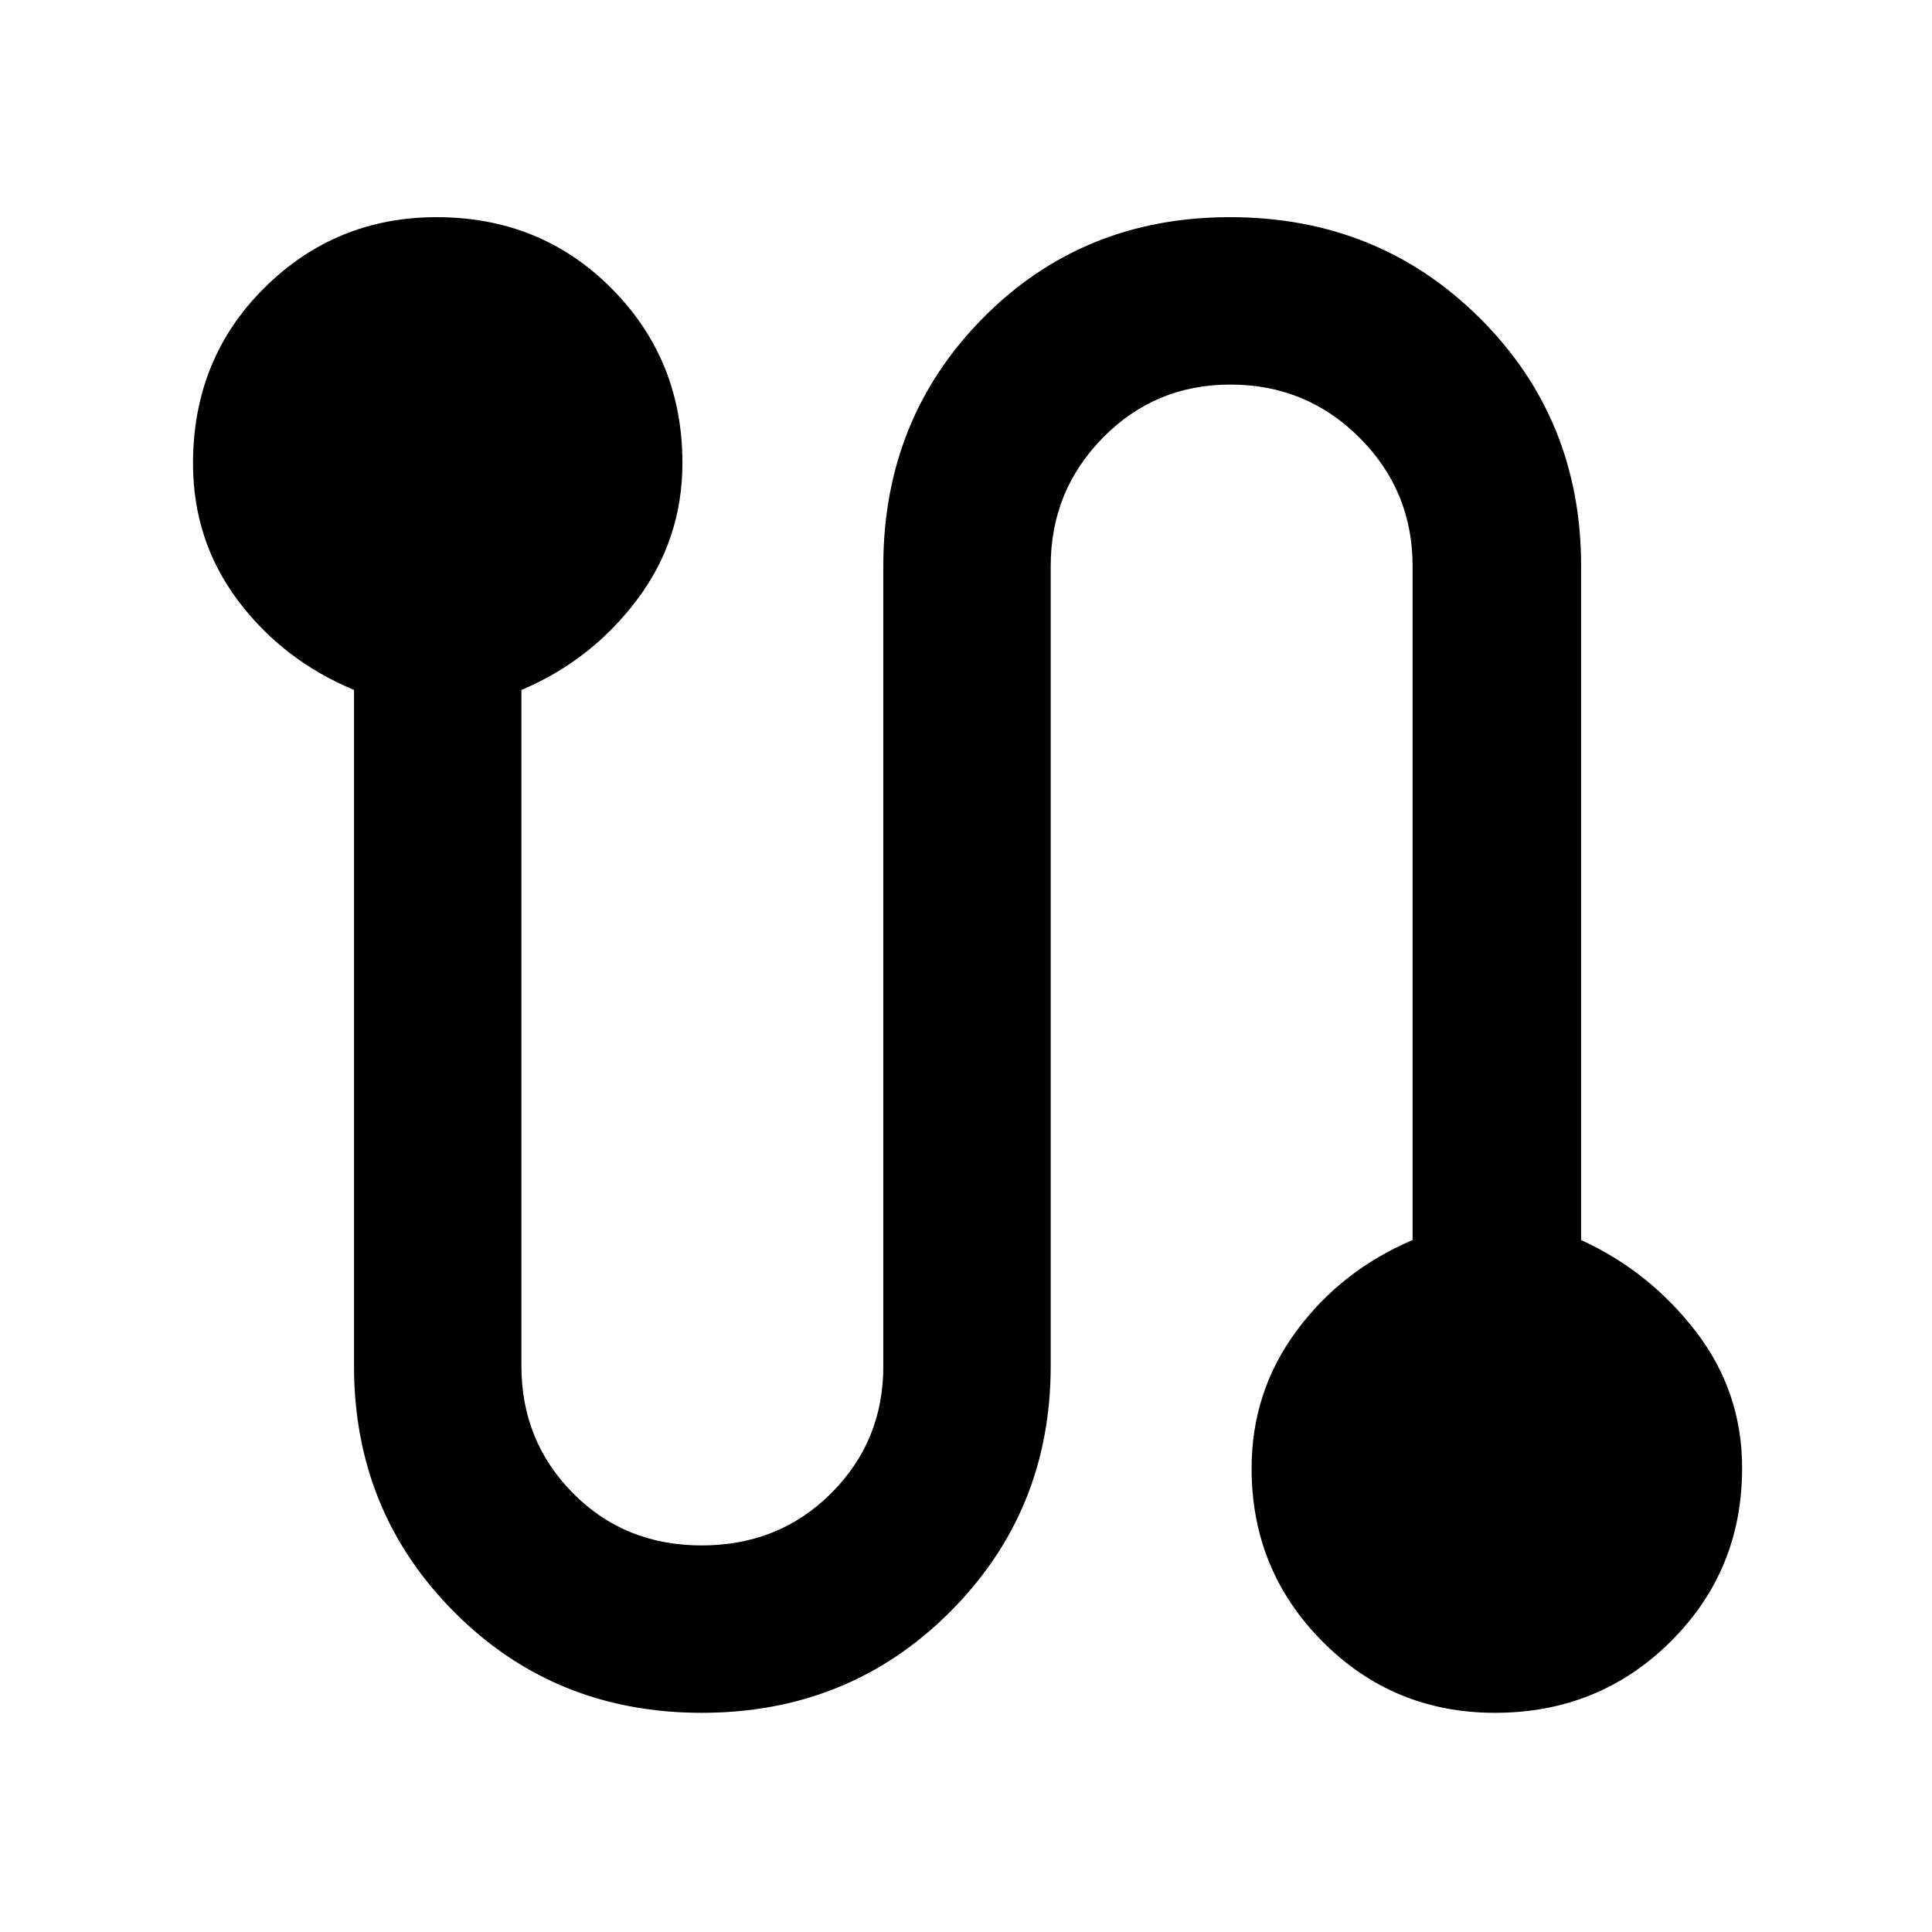 <svg xmlns="http://www.w3.org/2000/svg" height="48" viewBox="0 -960 960 960" width="48"><path d="M348.7-108.91q-73.16 0-122.98-50.06-49.81-50.05-49.81-122.25v-335.95q-35.56-14.84-57.78-44.58-22.22-29.75-22.22-67.92 0-52.1 35.42-87.26 35.42-35.16 85.6-35.16 51.75 0 86.95 35.41 35.21 35.41 35.21 86.68 0 38.2-22.72 68.23t-57.28 44.6v335.97q0 37.27 25.65 63.19 25.66 25.92 63.92 25.92 38.33 0 64.29-25.87 25.96-25.87 25.96-63.07v-397.75q0-73.09 49.53-123.2t122.7-50.11q73.73 0 124.12 50.11t50.39 123.2v334.95q34 15.57 57 45.44 23 29.87 23 67.87 0 51.01-35.62 86.31-35.62 35.3-87.2 35.3-50.51 0-85.71-35.44-35.21-35.44-35.21-85.99 0-38.07 22.22-68.21 22.22-30.15 57.78-45.28v-334.95q0-37.37-26.39-63.75-26.39-26.38-64.18-26.38-37.33 0-63.29 26.38t-25.96 63.75v397.56q0 72.2-50.11 122.25-50.11 50.06-123.28 50.06Z"/></svg>